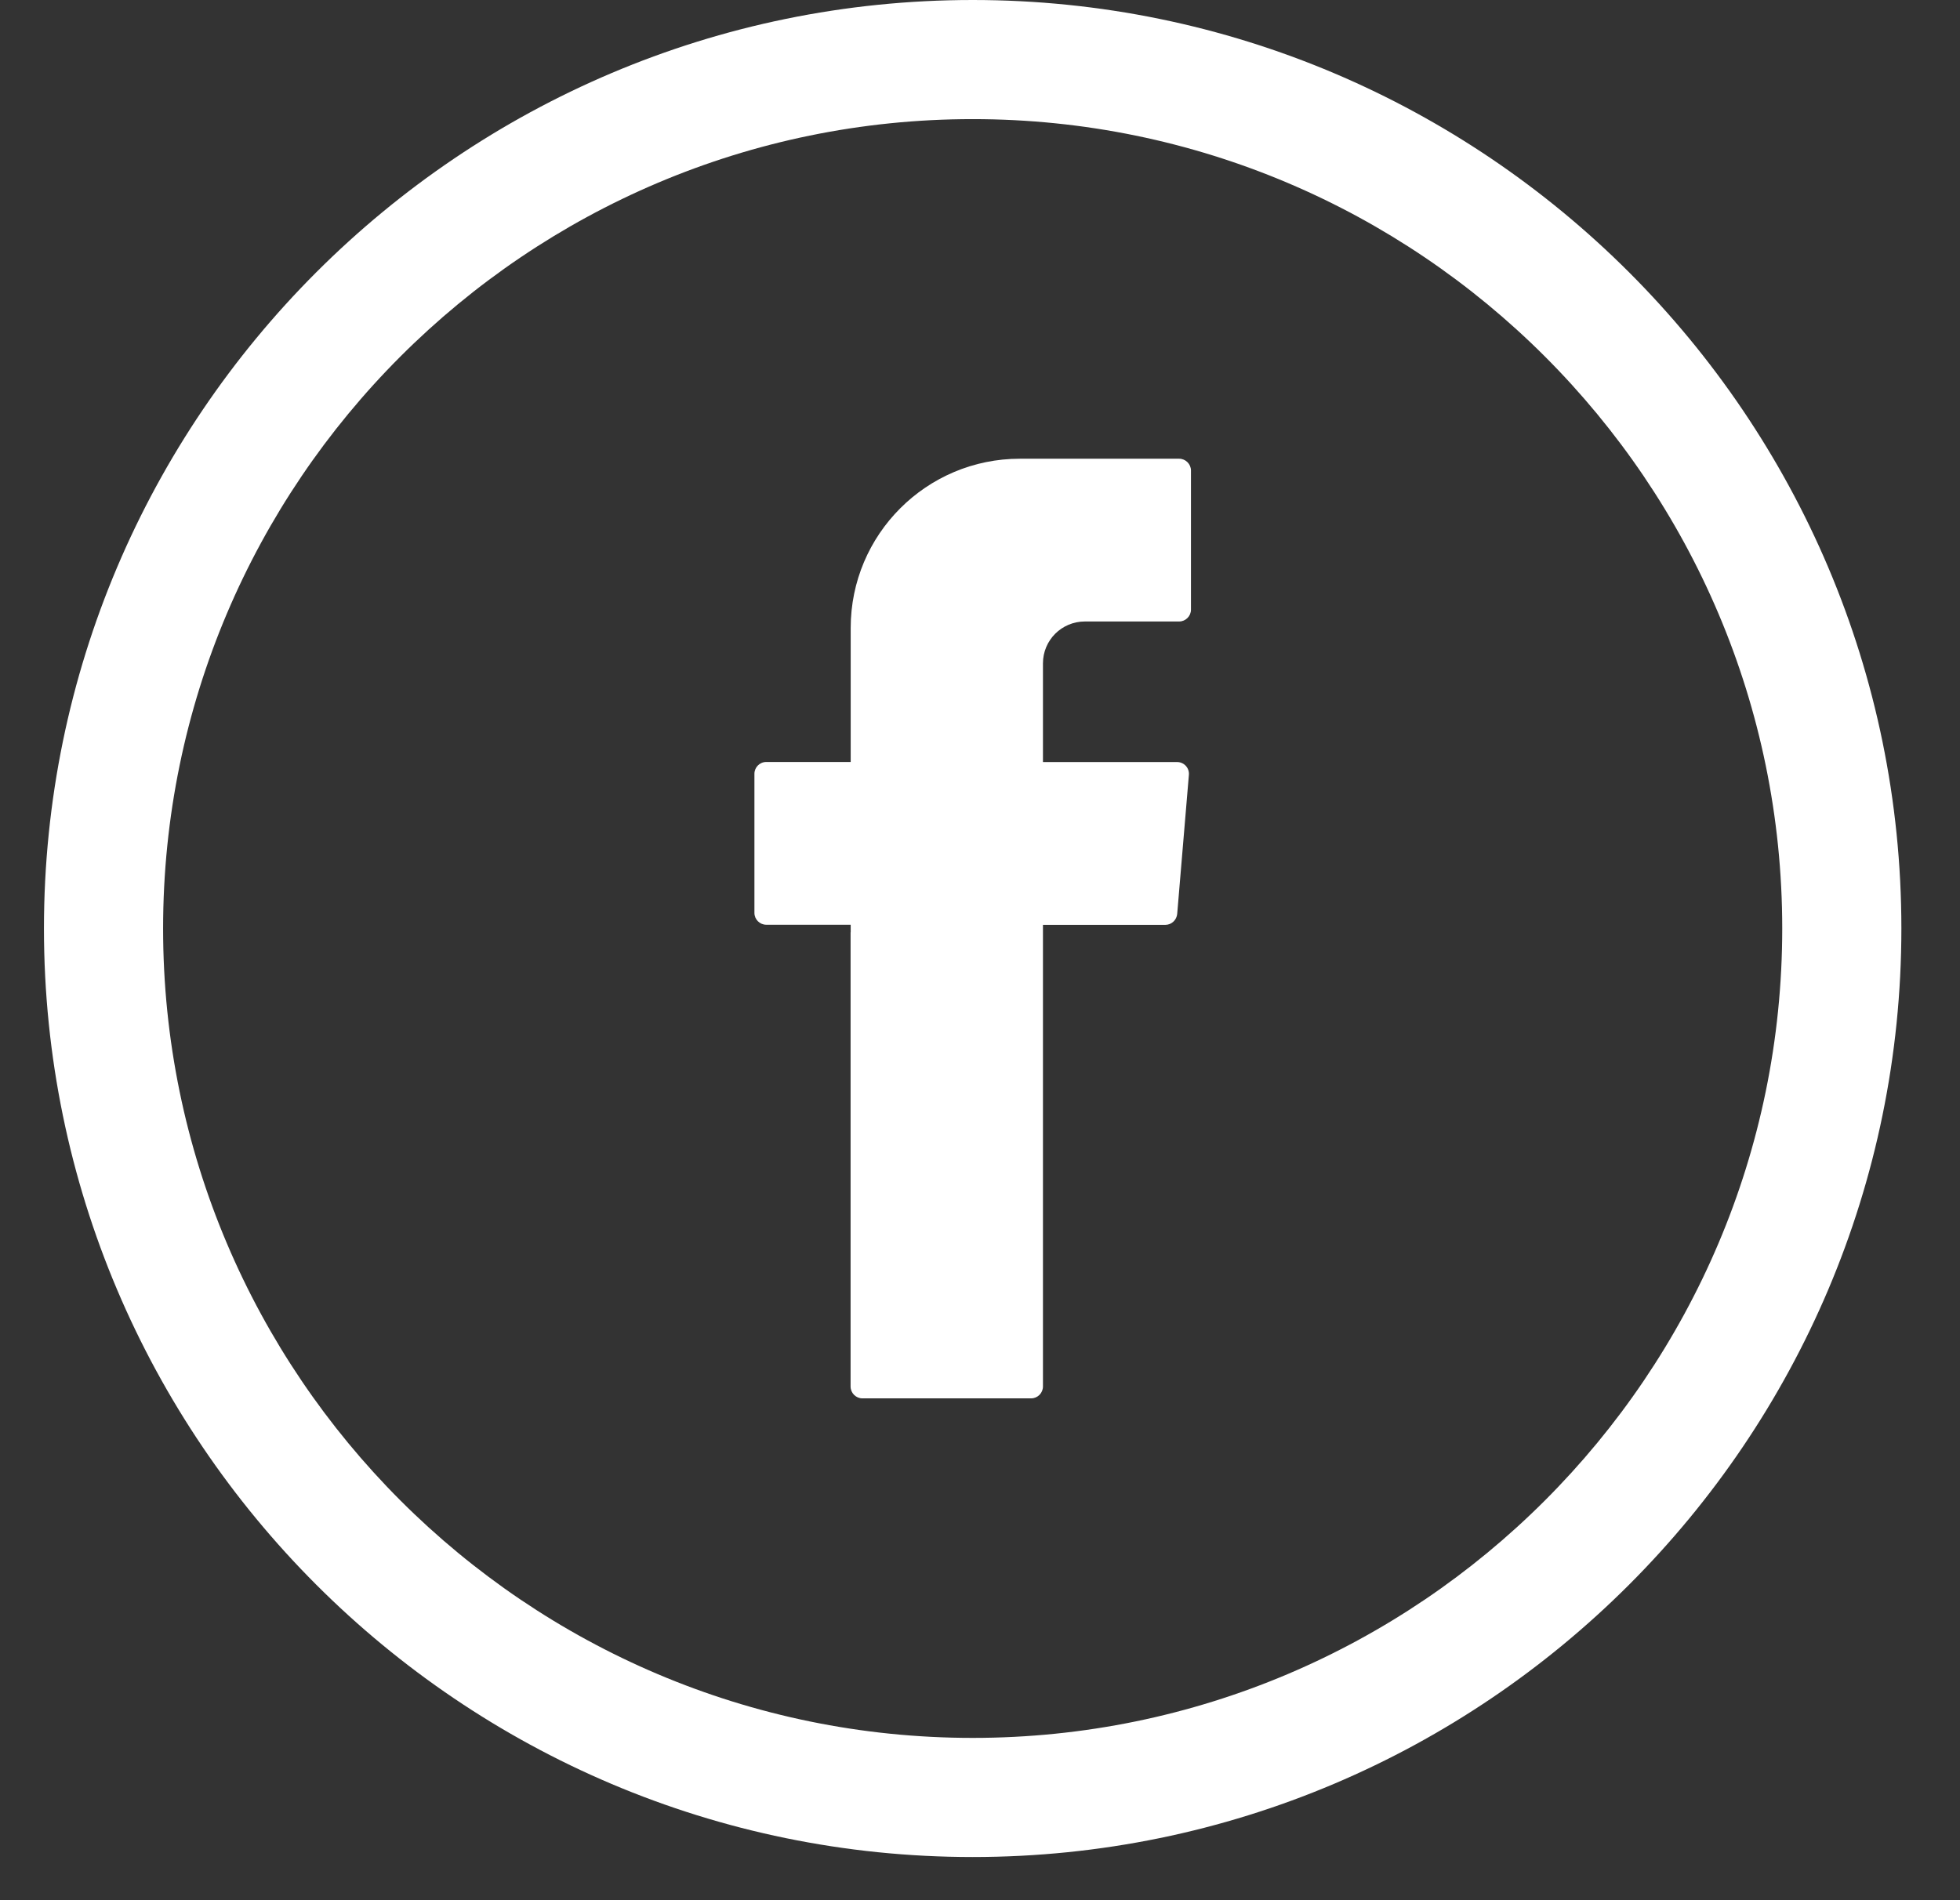 <svg xmlns="http://www.w3.org/2000/svg" width="33" height="32" viewBox="0 0 33 32" fill="none">
<rect x="0" y="0" width="33" height="32" fill="#333333" stroke="none"/>
<path fill-rule="evenodd" clip-rule="evenodd" d="M14.321 15.699V23.349C14.321 23.459 14.411 23.549 14.52 23.549H17.361C17.47 23.549 17.56 23.459 17.56 23.349V15.575H19.62C19.723 15.575 19.81 15.495 19.82 15.392L20.017 13.049C20.027 12.933 19.936 12.833 19.818 12.833H17.56V11.171C17.56 10.781 17.875 10.466 18.266 10.466H19.853C19.962 10.466 20.052 10.376 20.052 10.267V7.924C20.052 7.815 19.962 7.725 19.853 7.725H17.172C15.598 7.725 14.323 9.002 14.323 10.574V12.832H12.901C12.792 12.832 12.702 12.921 12.702 13.031V15.374C12.702 15.483 12.792 15.573 12.901 15.573H14.323V15.699H14.321Z" fill="white"/>
<path d="M16.377 0C7.755 0 0.74 7.015 0.74 15.636C0.74 24.258 7.755 31.273 16.377 31.273C24.998 31.273 32.013 24.258 32.013 15.636C32.013 7.015 24.998 0 16.377 0ZM30.007 15.636C30.007 23.152 23.892 29.267 16.377 29.267C8.861 29.267 2.746 23.152 2.746 15.636C2.746 8.12 8.861 2.006 16.377 2.006C23.892 2.006 30.007 8.12 30.007 15.636Z" fill="white"/>
</svg>